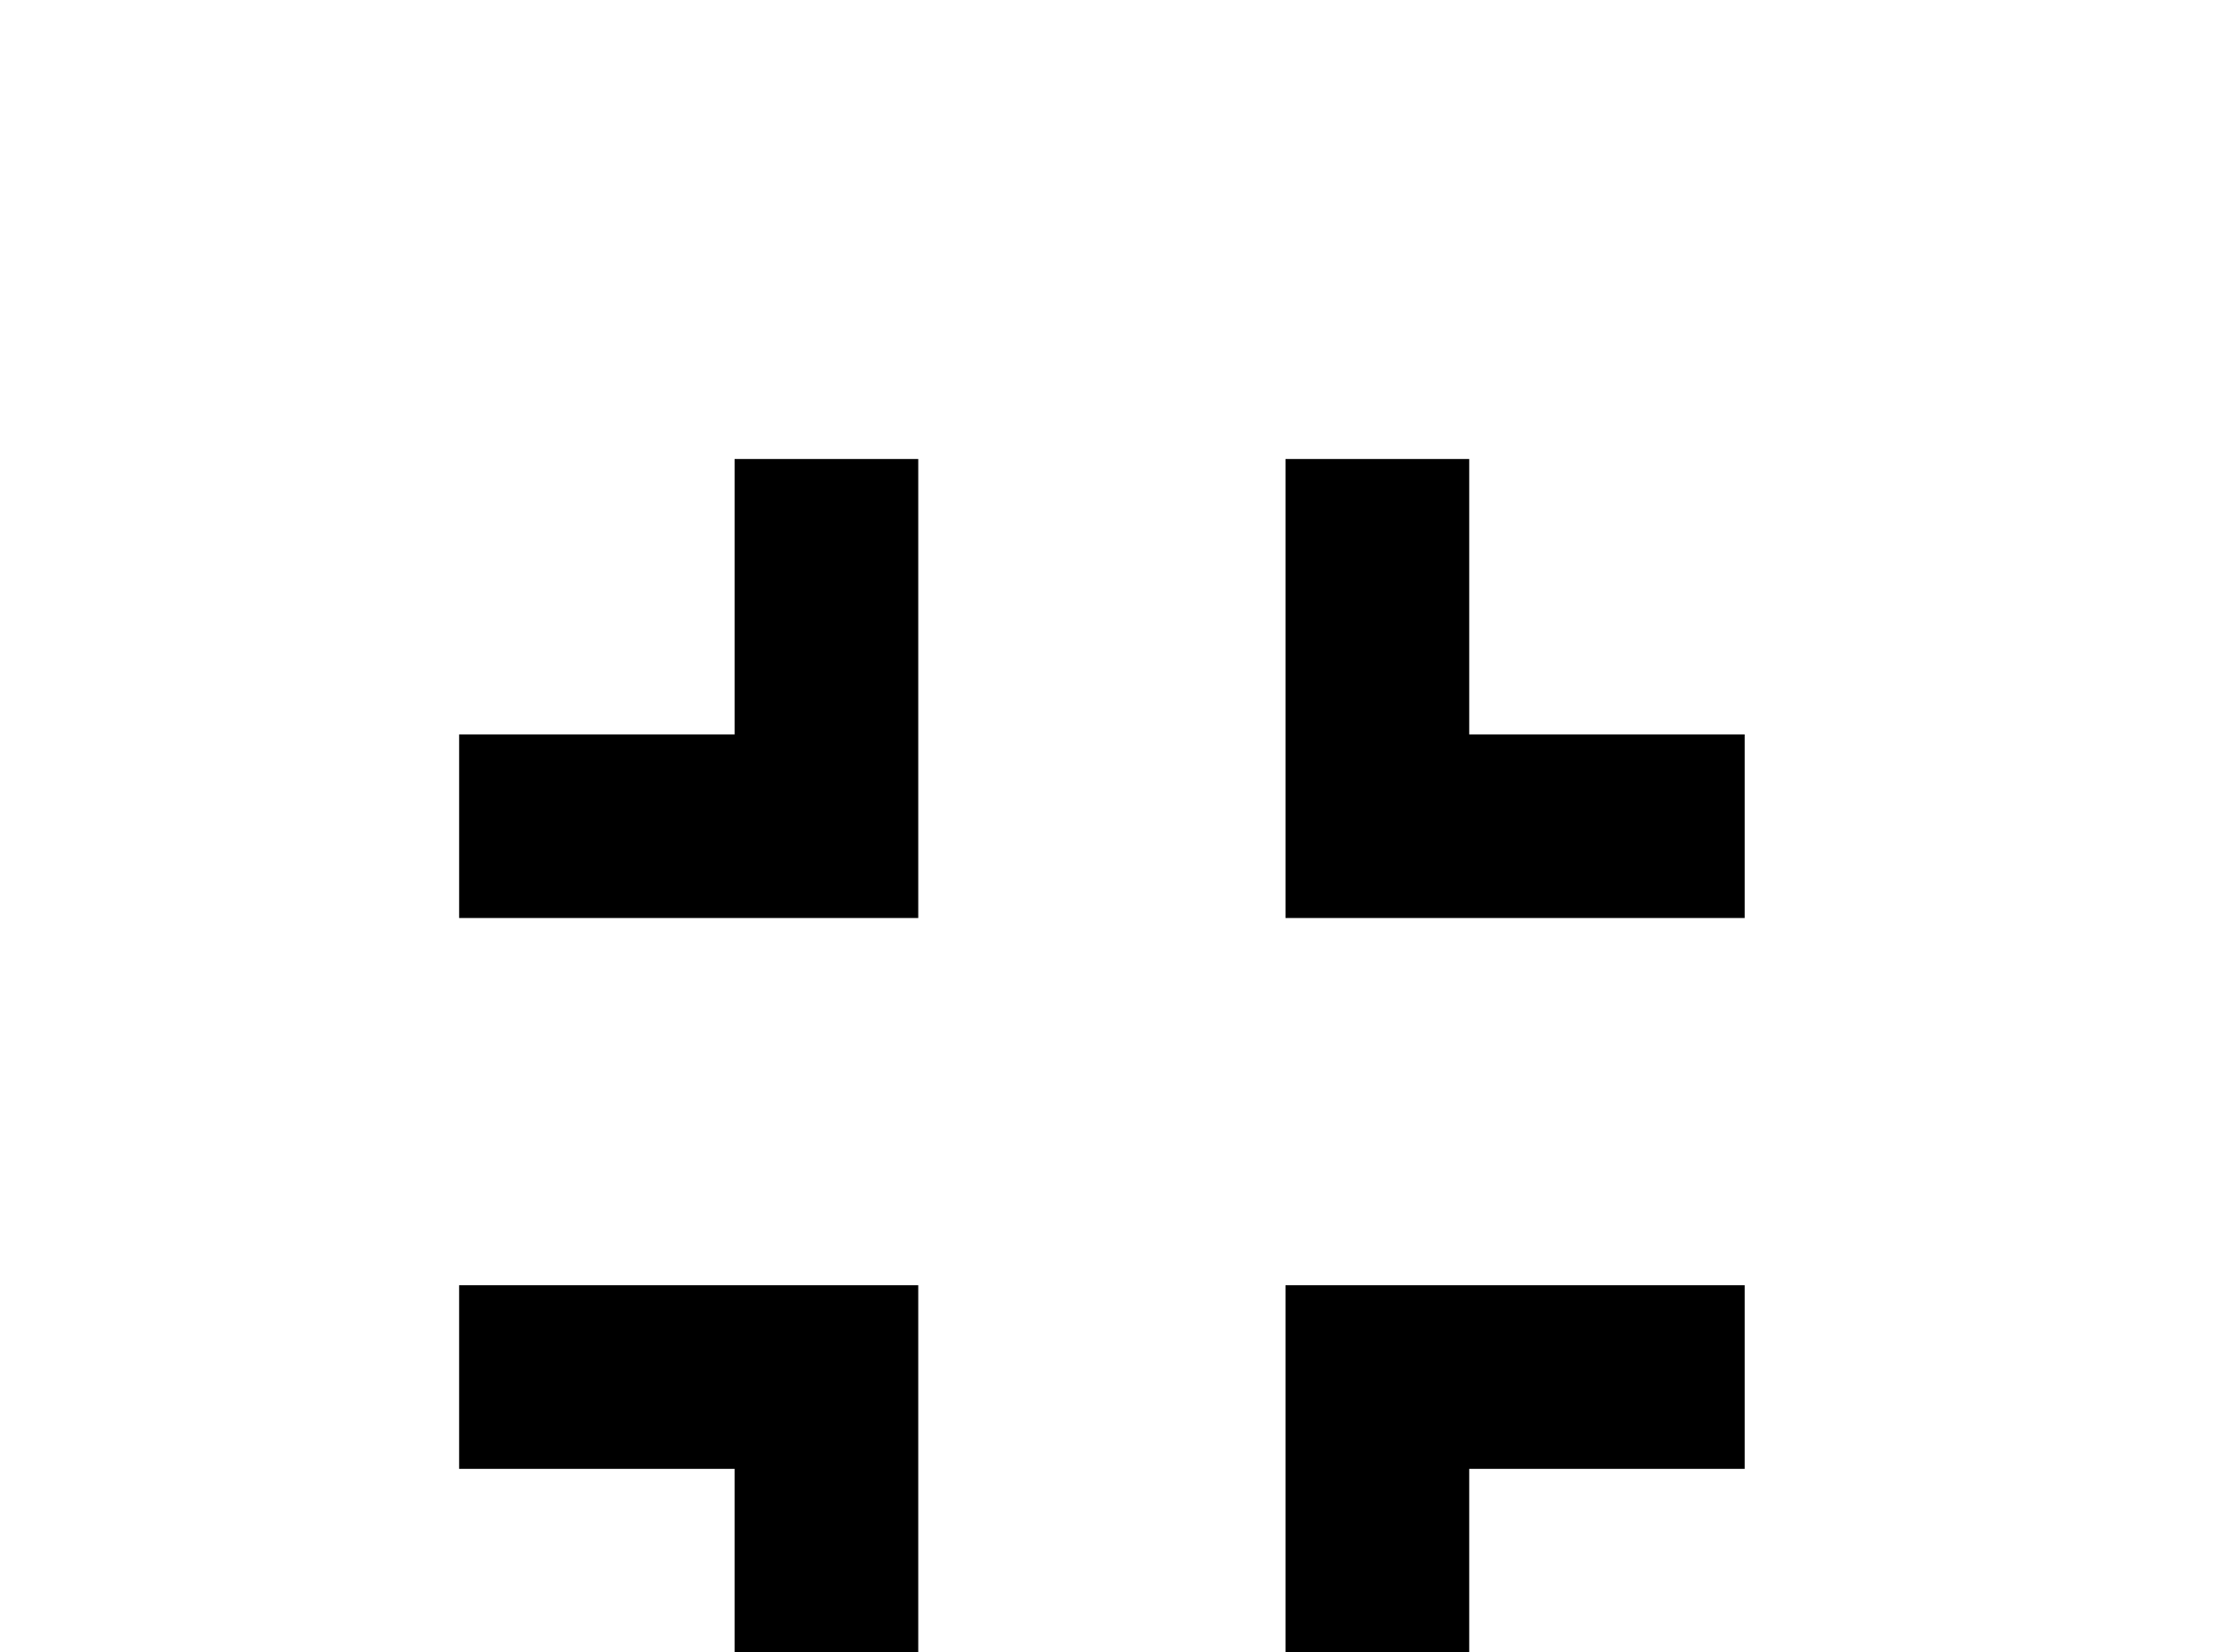 <!-- Generated by IcoMoon.io -->
<svg version="1.1" xmlns="http://www.w3.org/2000/svg" width="43" height="32" viewBox="0 0 43 32">
<title>fullscreen-exit</title>
<path d="M24.889 24.889h8.889v3.556h-5.333v5.333h-3.556v-8.889M8.889 24.889h8.889v8.889h-3.556v-5.333h-5.333v-3.556M14.222 8.889h3.556v8.889h-8.889v-3.556h5.333v-5.333M33.778 14.222v3.556h-8.889v-8.889h3.556v5.333h5.333z"></path>
</svg>
